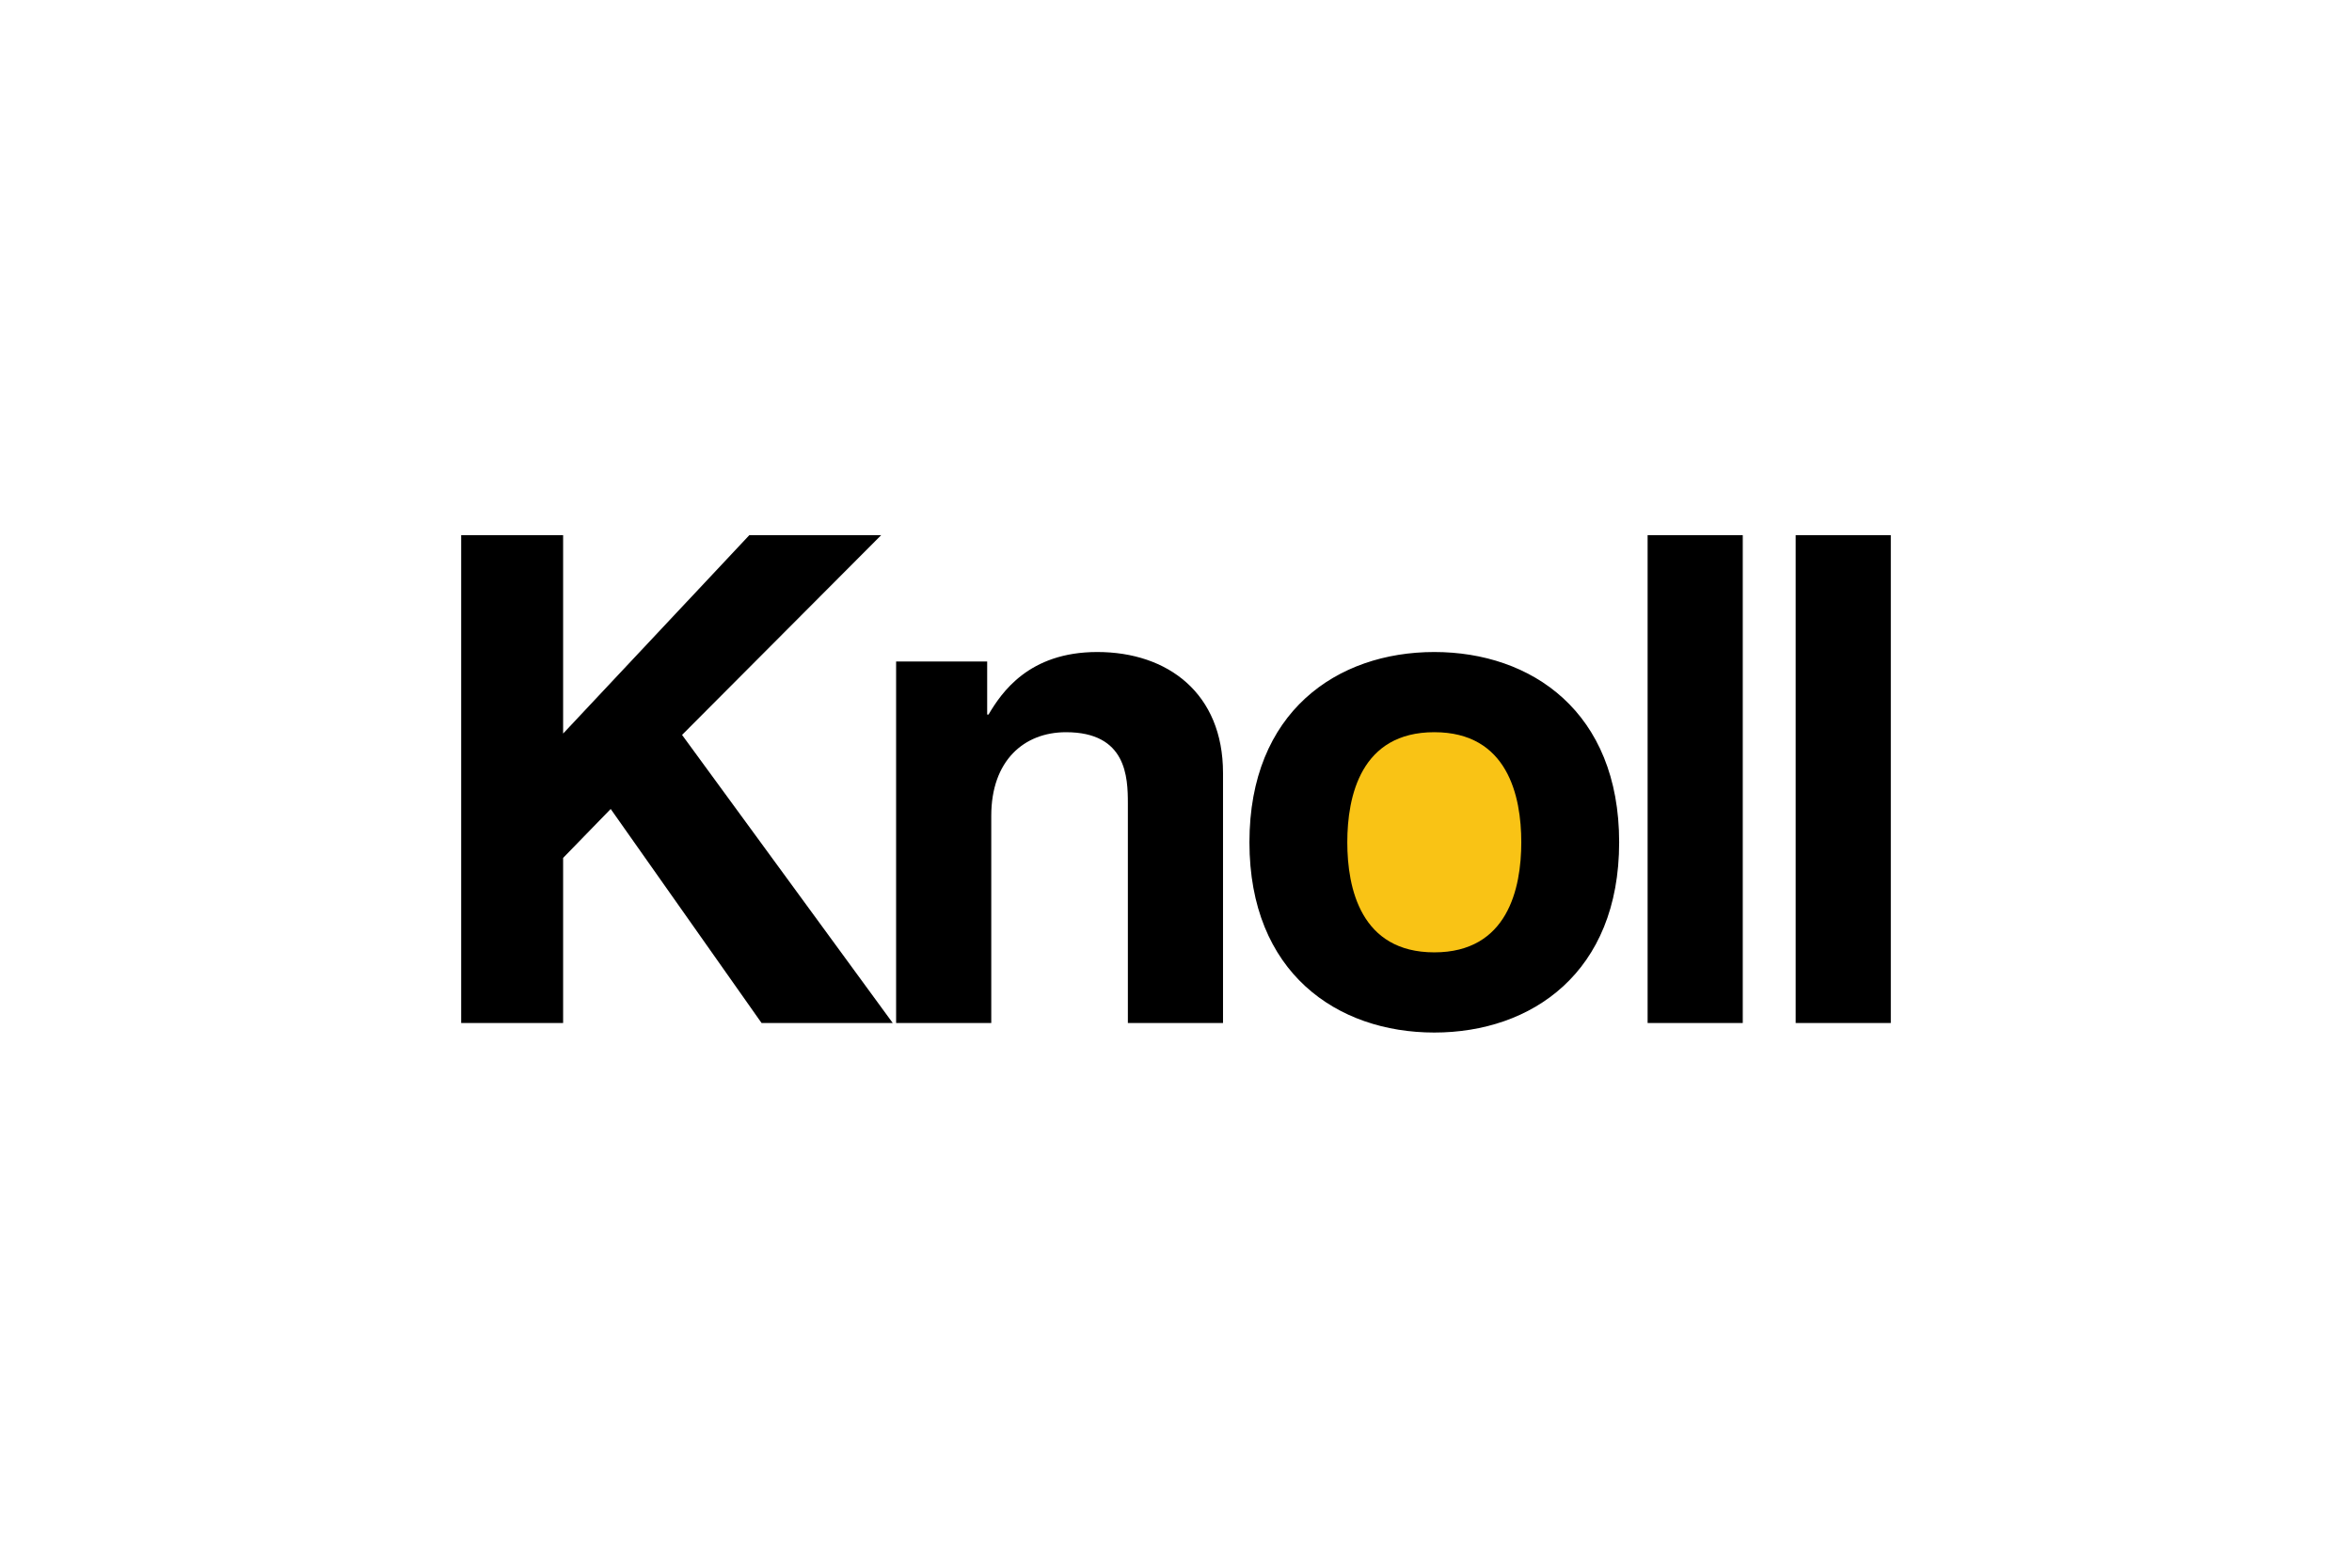 <svg xmlns="http://www.w3.org/2000/svg" width="1500" height="1000" viewBox="0 0 192.756 192.756"><g fill-rule="evenodd" clip-rule="evenodd"><path fill="none" d="M0 0h192.756v192.756H0V0z"/><path d="M21.036 125.787H8.504V65.799h12.532v24.396l22.893-24.396h16.208l-24.48 24.563 25.901 35.425H45.433L26.885 99.469l-5.849 6.015v20.303zM102.158 125.787H90.461V98.801c0-3.258-.167-8.772-7.603-8.772-5.18 0-9.19 3.509-9.19 10.276v25.482H61.971V81.339h11.195v6.517h.167c1.588-2.674 4.93-7.687 13.368-7.687 8.689 0 15.457 5.097 15.457 14.872v30.746zM128.131 126.957c-11.947 0-22.725-7.354-22.725-23.395s10.777-23.393 22.725-23.393 22.725 7.353 22.725 23.393c-.001 16.042-10.778 23.395-22.725 23.395z"/><path d="M128.131 90.028c-9.023 0-10.695 7.853-10.695 13.534s1.672 13.535 10.695 13.535 10.693-7.854 10.693-13.535-1.67-13.534-10.693-13.534z" fill="#f9c315"/><path d="M166.051 125.787h-11.697V65.799h11.697v59.988zM184.252 125.787h-11.697V65.799h11.697v59.988z"/></g></svg>